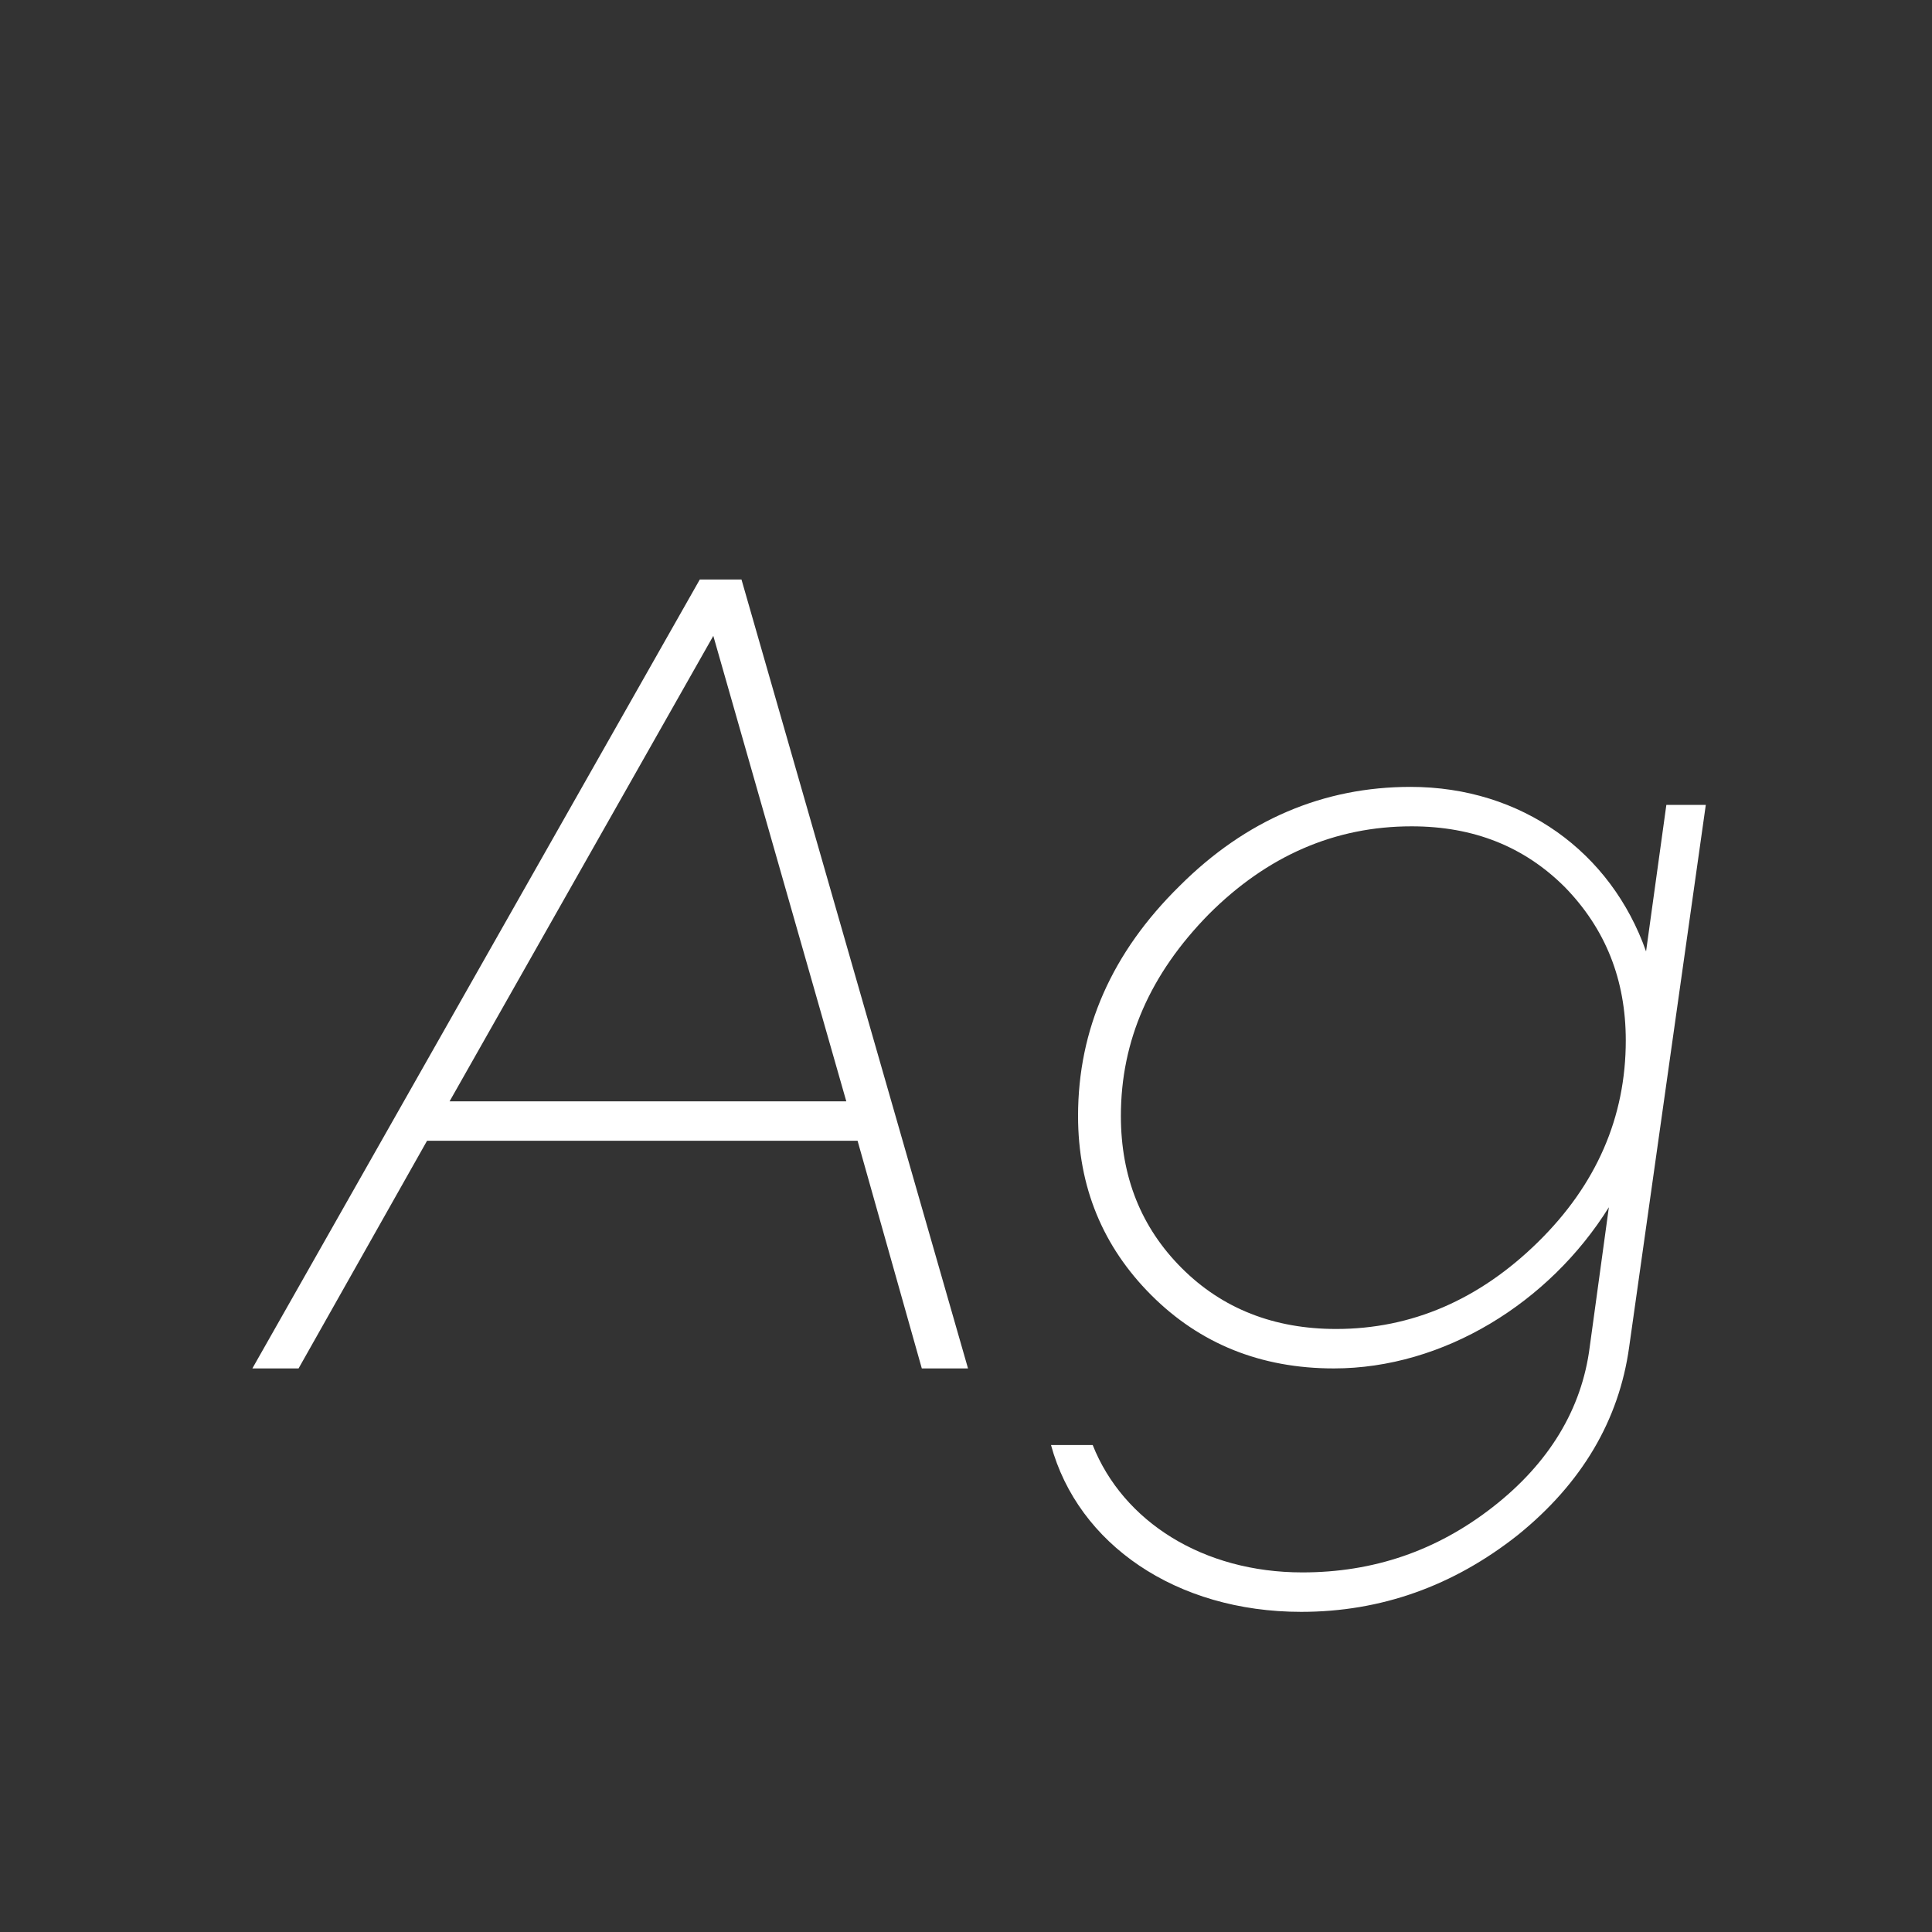 <svg width="24" height="24" viewBox="0 0 24 24" fill="none" xmlns="http://www.w3.org/2000/svg">
<rect x="0" y="0" width="24" height="24" fill="#333333" stroke="none"/>
<path d="M12.025 16.999H11.451L10.653 14.171H5.305L3.709 16.999H3.135L8.693 7.199H9.211L12.025 16.999ZM8.861 7.899L5.585 13.681H10.513L8.861 7.899ZM20.448 11.819L20.7 9.999H21.19L20.238 16.733C20.112 17.643 19.65 18.427 18.852 19.071C18.054 19.701 17.158 20.023 16.164 20.023C14.61 20.023 13.392 19.183 13.056 17.951H13.574C13.952 18.903 14.946 19.533 16.178 19.533C17.06 19.533 17.844 19.267 18.544 18.721C19.244 18.175 19.65 17.503 19.748 16.733L19.986 14.997C19.244 16.187 17.928 16.999 16.57 16.999C15.66 16.999 14.904 16.691 14.302 16.089C13.7 15.487 13.392 14.745 13.392 13.863C13.392 12.785 13.812 11.833 14.652 11.007C15.478 10.181 16.444 9.775 17.522 9.775C18.908 9.775 20.014 10.587 20.448 11.819ZM16.598 16.509C17.536 16.509 18.376 16.145 19.104 15.431C19.832 14.717 20.196 13.877 20.196 12.925C20.196 12.169 19.944 11.539 19.44 11.021C18.936 10.517 18.306 10.265 17.536 10.265C16.584 10.265 15.744 10.629 15.016 11.357C14.288 12.099 13.924 12.925 13.924 13.863C13.924 14.619 14.176 15.249 14.68 15.753C15.184 16.257 15.828 16.509 16.598 16.509Z" fill="white"/>
</svg>
